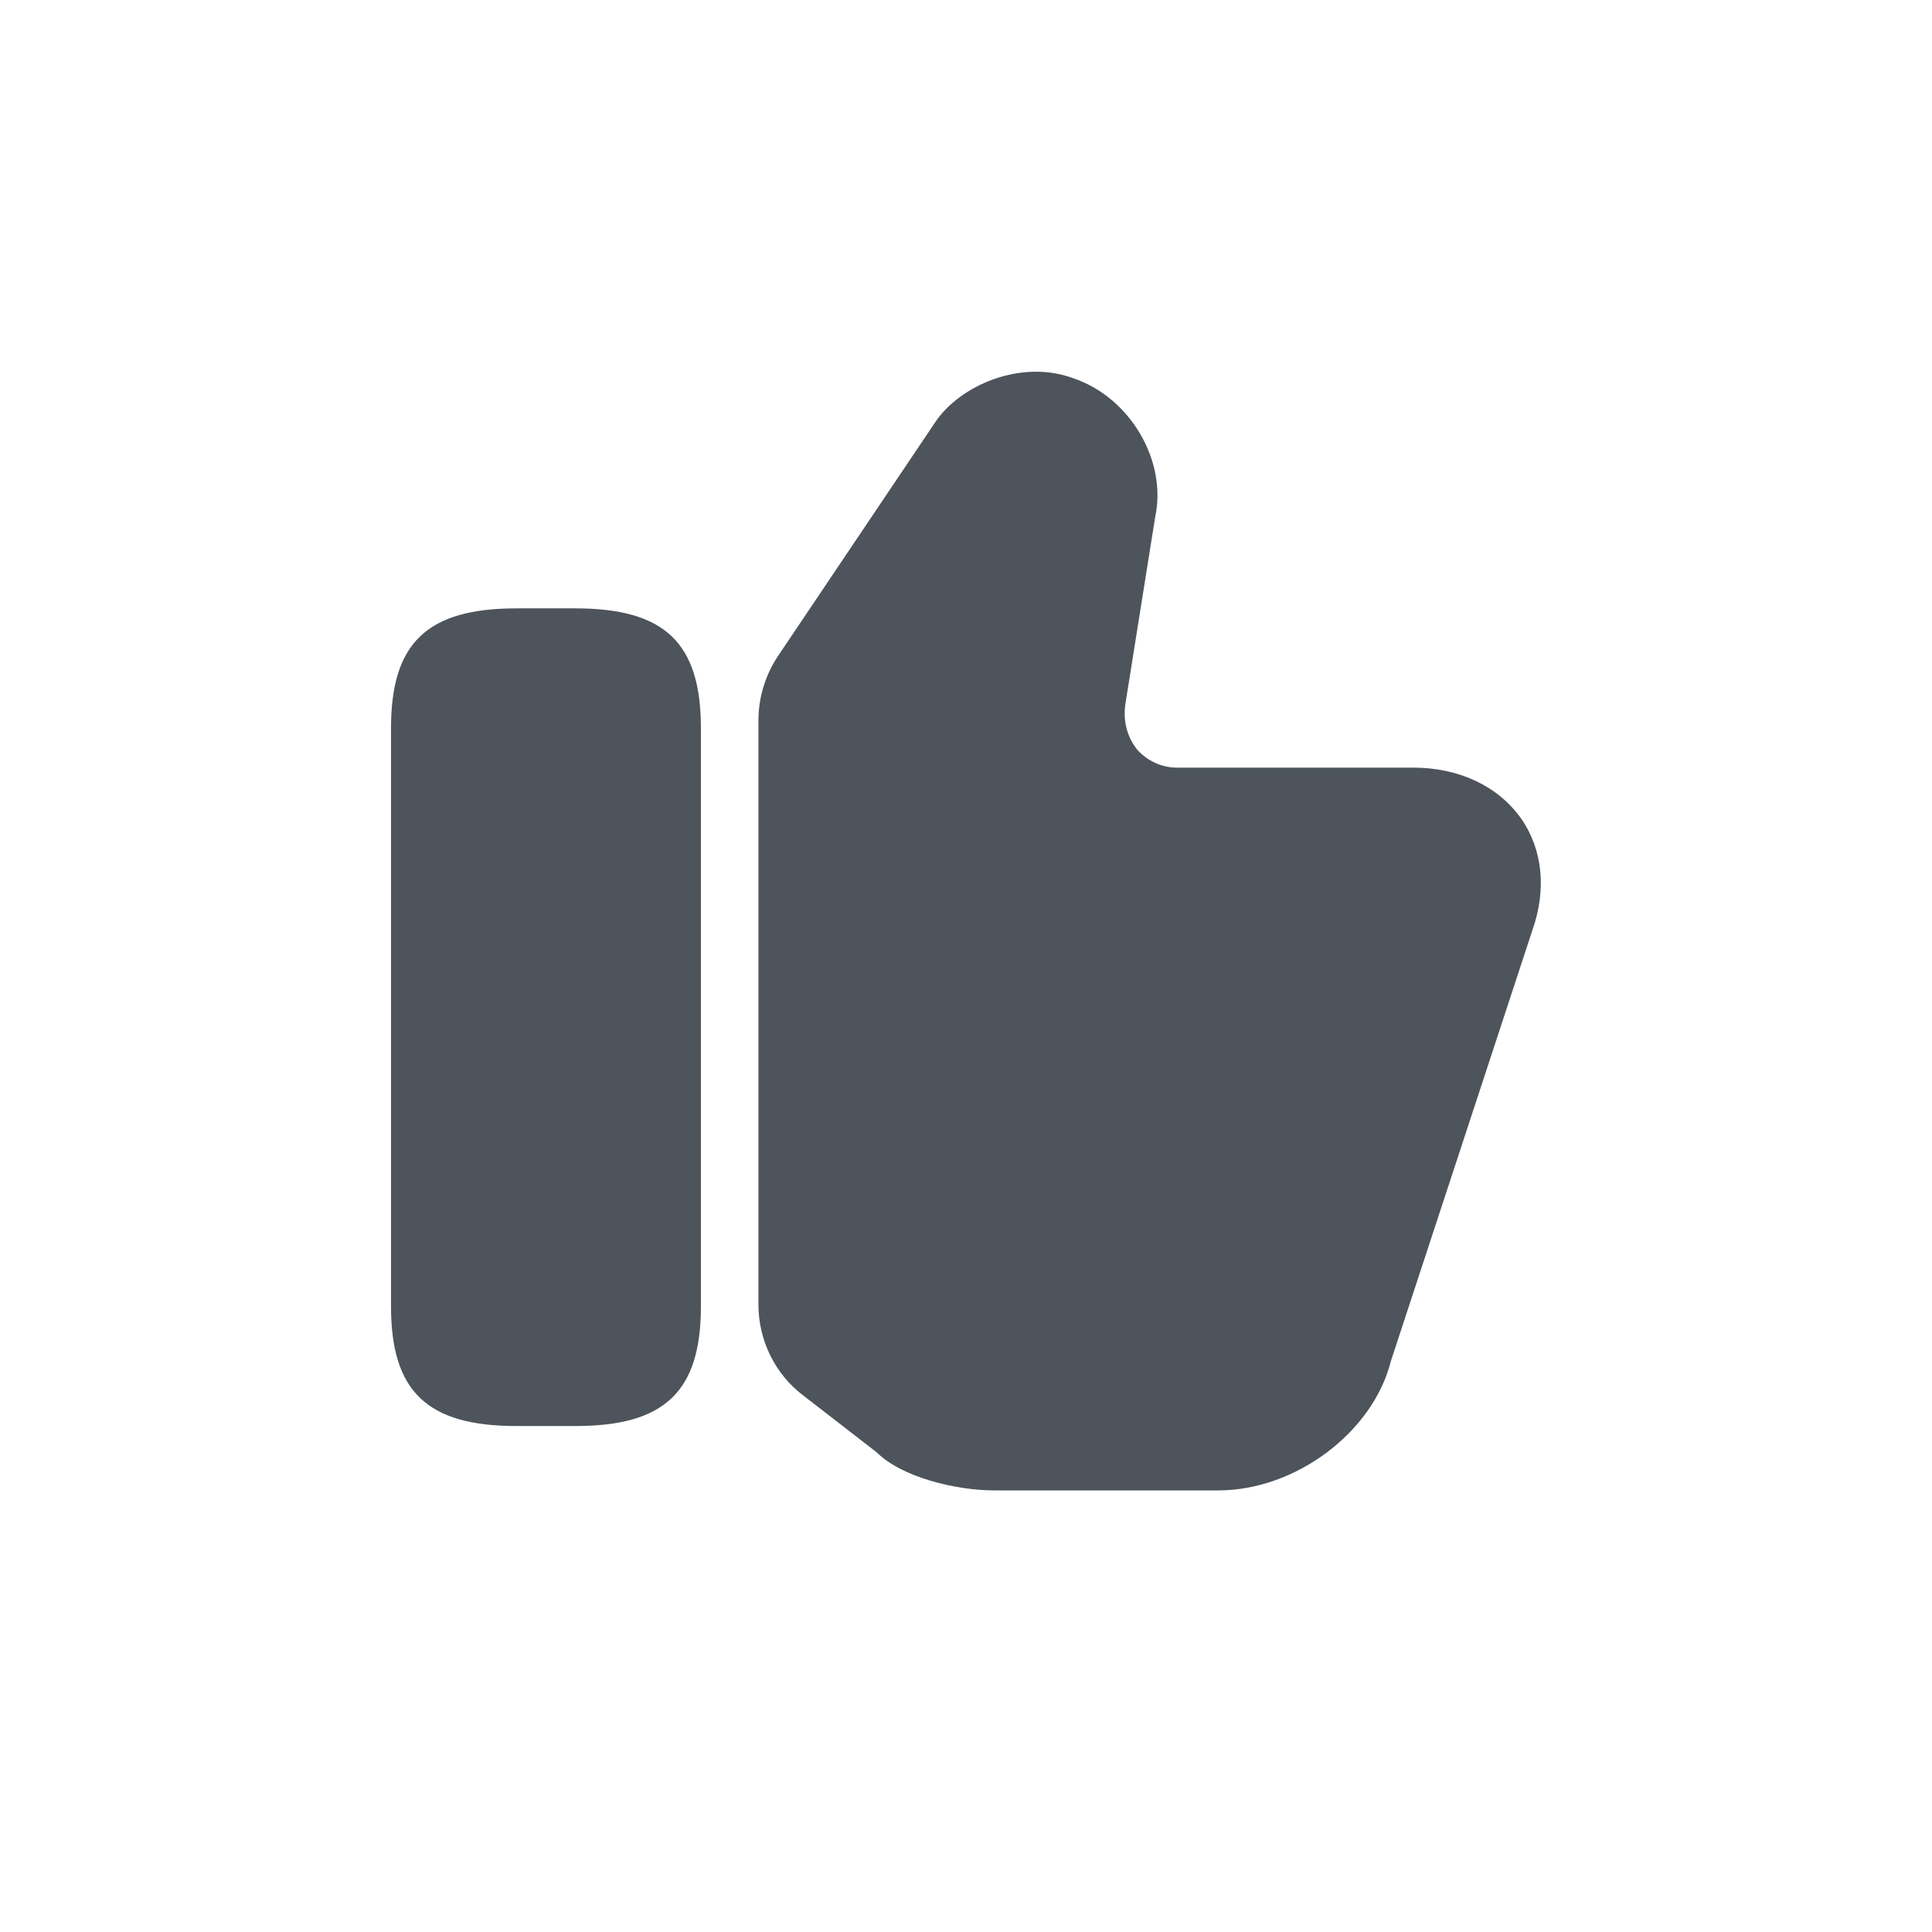 <svg width="28" height="28" viewBox="0 0 28 28" fill="none" xmlns="http://www.w3.org/2000/svg">
<g id="vuesax/bold/like">
<g id="Group">
<path id="Vector" d="M10.992 18.908V10.441C10.992 10.108 11.092 9.783 11.275 9.508L13.55 6.125C13.908 5.583 14.8 5.2 15.558 5.483C16.375 5.758 16.917 6.675 16.742 7.491L16.308 10.216C16.275 10.466 16.342 10.691 16.483 10.866C16.625 11.025 16.833 11.125 17.058 11.125H20.483C21.142 11.125 21.708 11.391 22.042 11.858C22.358 12.308 22.417 12.891 22.208 13.483L20.158 19.725C19.9 20.758 18.775 21.6 17.658 21.6H14.408C13.85 21.6 13.067 21.408 12.708 21.05L11.642 20.225C11.233 19.916 10.992 19.425 10.992 18.908Z" fill="#4D545B"/>
<path id="Vector_2" d="M8.342 8.817H7.483C6.192 8.817 5.667 9.317 5.667 10.55V18.934C5.667 20.167 6.192 20.667 7.483 20.667H8.342C9.633 20.667 10.158 20.167 10.158 18.934V10.55C10.158 9.317 9.633 8.817 8.342 8.817Z" fill="#4D545B"/>
</g>
</g>
</svg>
